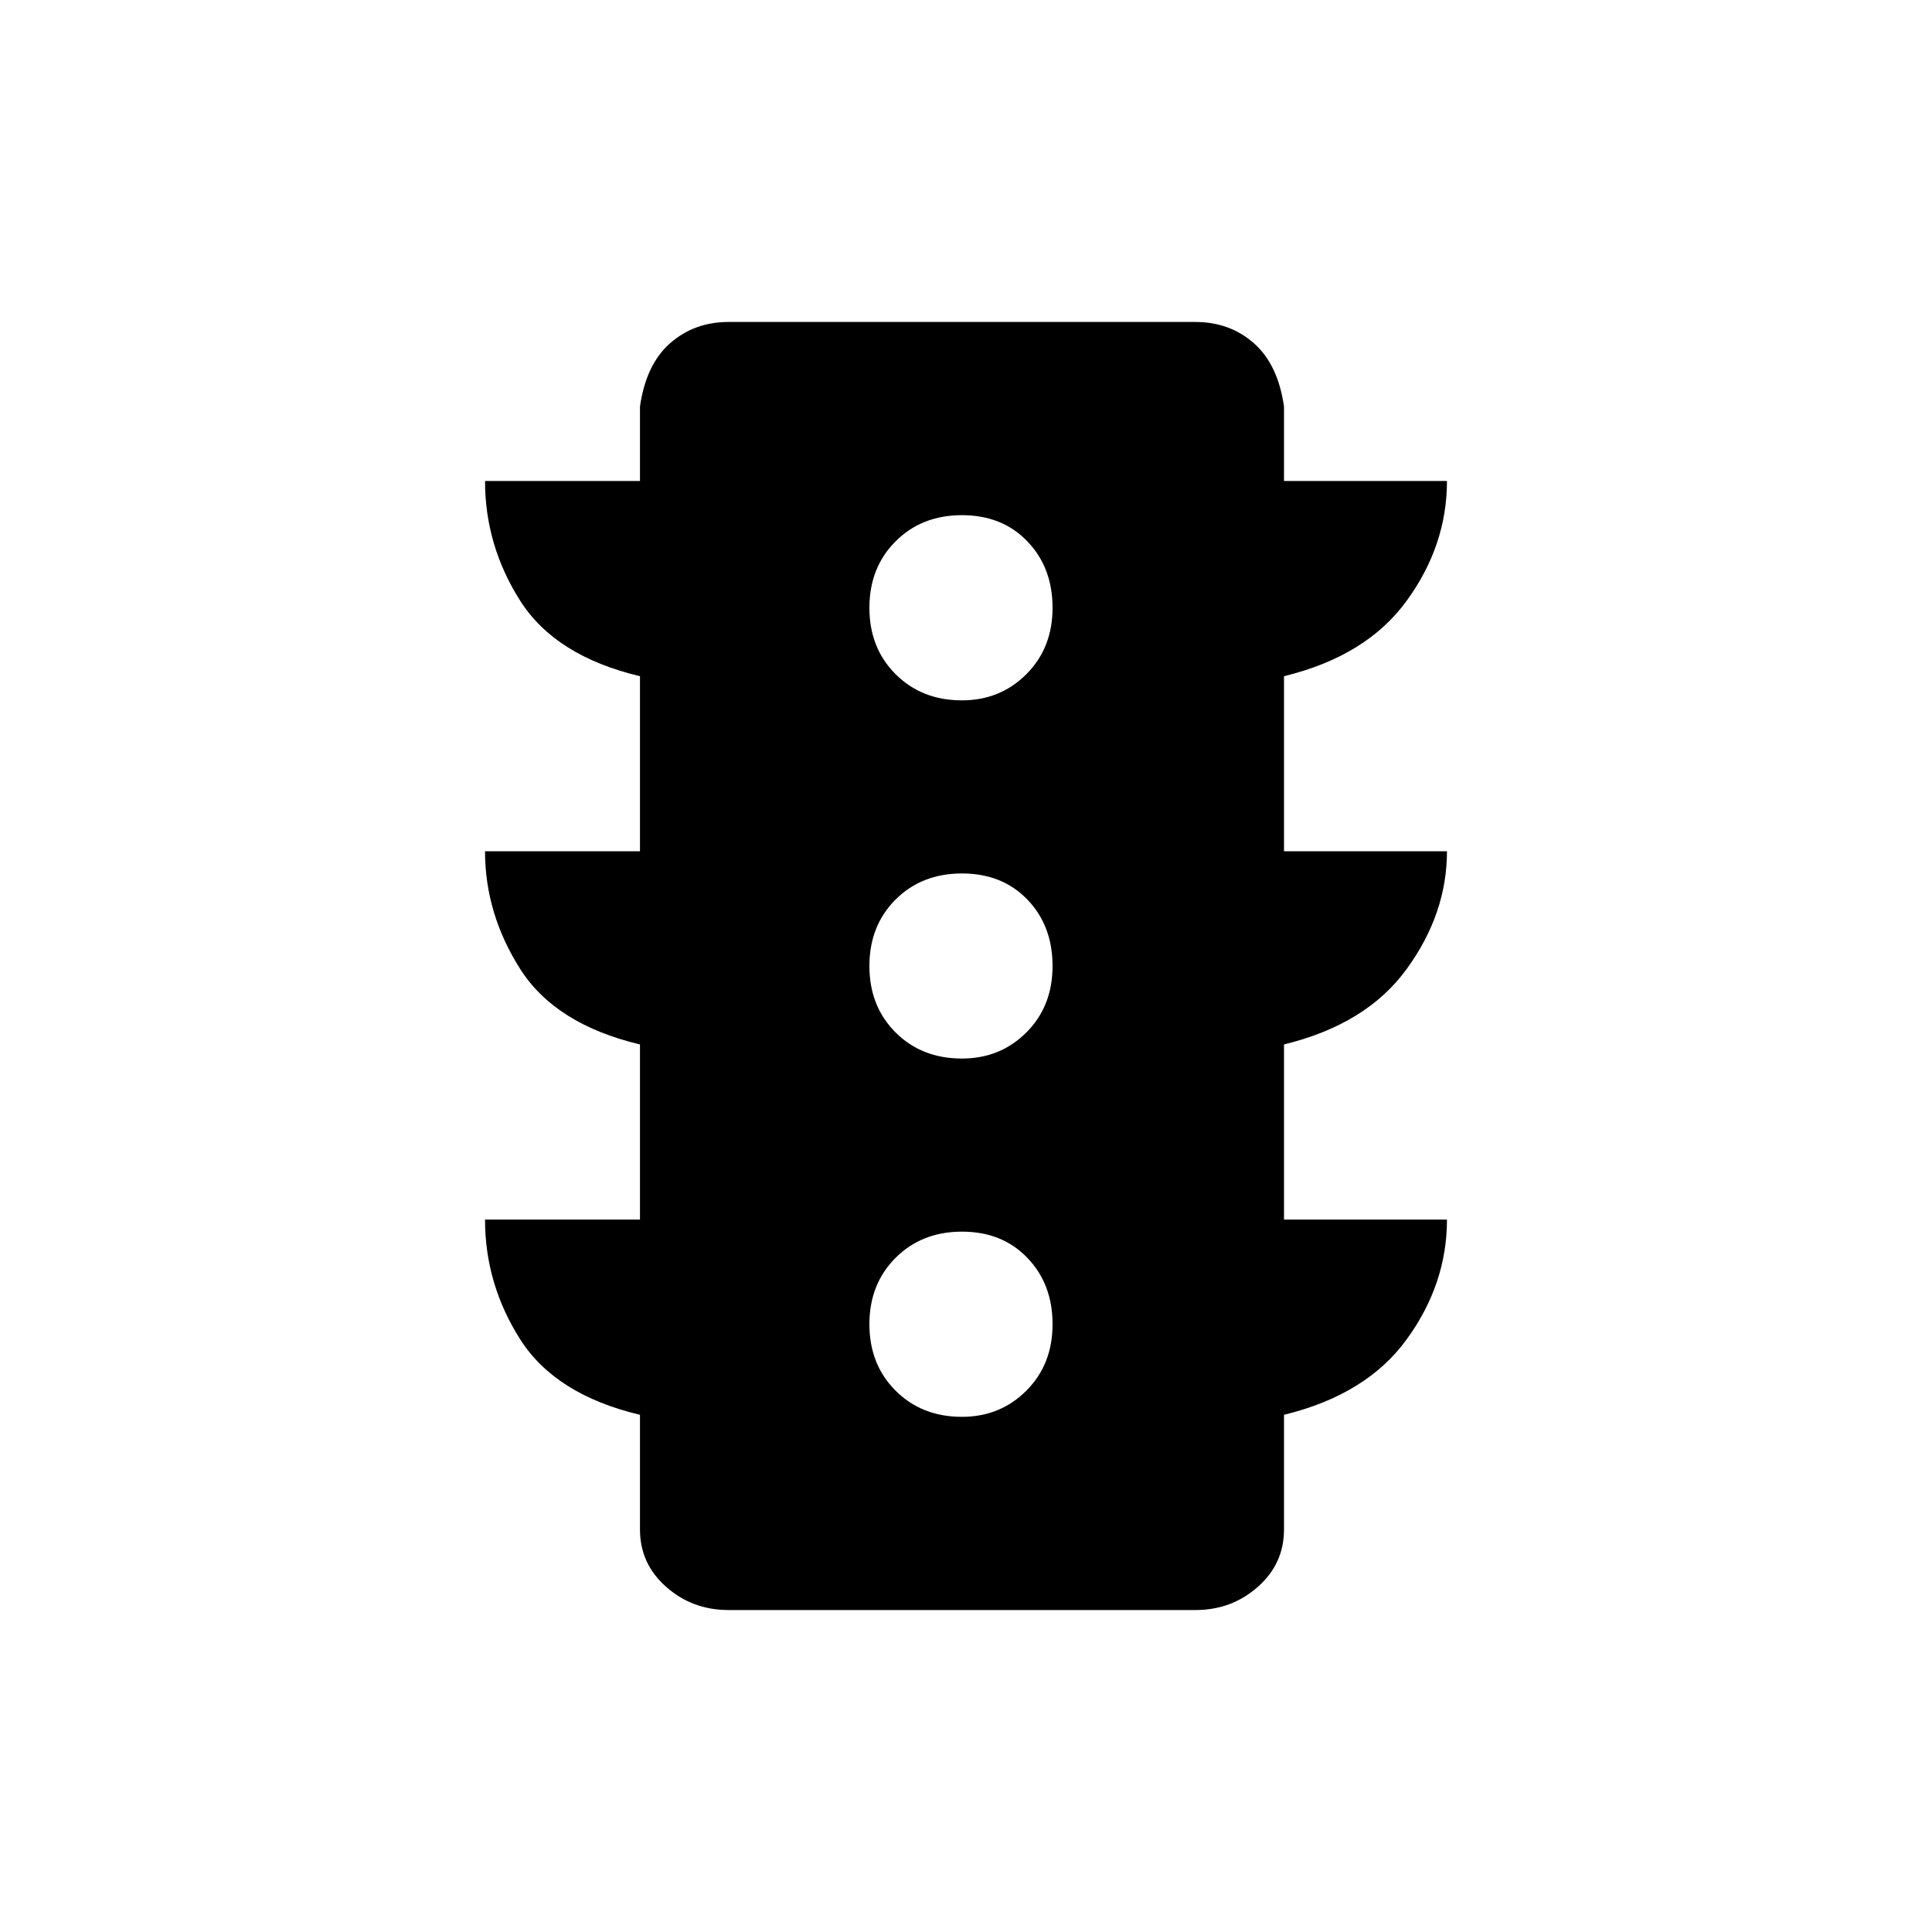 <svg xmlns="http://www.w3.org/2000/svg" height="20" width="20"><path d="M9.958 14.667Q10.354 14.667 10.625 14.396Q10.896 14.125 10.896 13.708Q10.896 13.292 10.635 13.021Q10.375 12.75 9.958 12.75Q9.542 12.75 9.271 13.021Q9 13.292 9 13.708Q9 14.125 9.271 14.396Q9.542 14.667 9.958 14.667ZM9.958 10.958Q10.354 10.958 10.625 10.688Q10.896 10.417 10.896 10Q10.896 9.583 10.635 9.312Q10.375 9.042 9.958 9.042Q9.542 9.042 9.271 9.312Q9 9.583 9 10Q9 10.417 9.271 10.688Q9.542 10.958 9.958 10.958ZM9.958 7.25Q10.354 7.25 10.625 6.979Q10.896 6.708 10.896 6.292Q10.896 5.875 10.635 5.604Q10.375 5.333 9.958 5.333Q9.542 5.333 9.271 5.604Q9 5.875 9 6.292Q9 6.708 9.271 6.979Q9.542 7.25 9.958 7.25ZM6.625 12.625V10.812Q5.75 10.604 5.385 10.031Q5.021 9.458 5.021 8.812H6.625V7Q5.75 6.792 5.385 6.219Q5.021 5.646 5.021 4.979H6.625V4.208Q6.688 3.771 6.938 3.552Q7.188 3.333 7.542 3.333H12.375Q12.729 3.333 12.979 3.552Q13.229 3.771 13.292 4.208V4.979H14.979Q14.979 5.646 14.562 6.219Q14.146 6.792 13.292 7V8.812H14.979Q14.979 9.458 14.562 10.031Q14.146 10.604 13.292 10.812V12.625H14.979Q14.979 13.292 14.562 13.865Q14.146 14.438 13.292 14.646V15.833Q13.292 16.188 13.021 16.427Q12.75 16.667 12.375 16.667H7.542Q7.167 16.667 6.896 16.427Q6.625 16.188 6.625 15.833V14.646Q5.75 14.438 5.385 13.865Q5.021 13.292 5.021 12.625Z"/></svg>